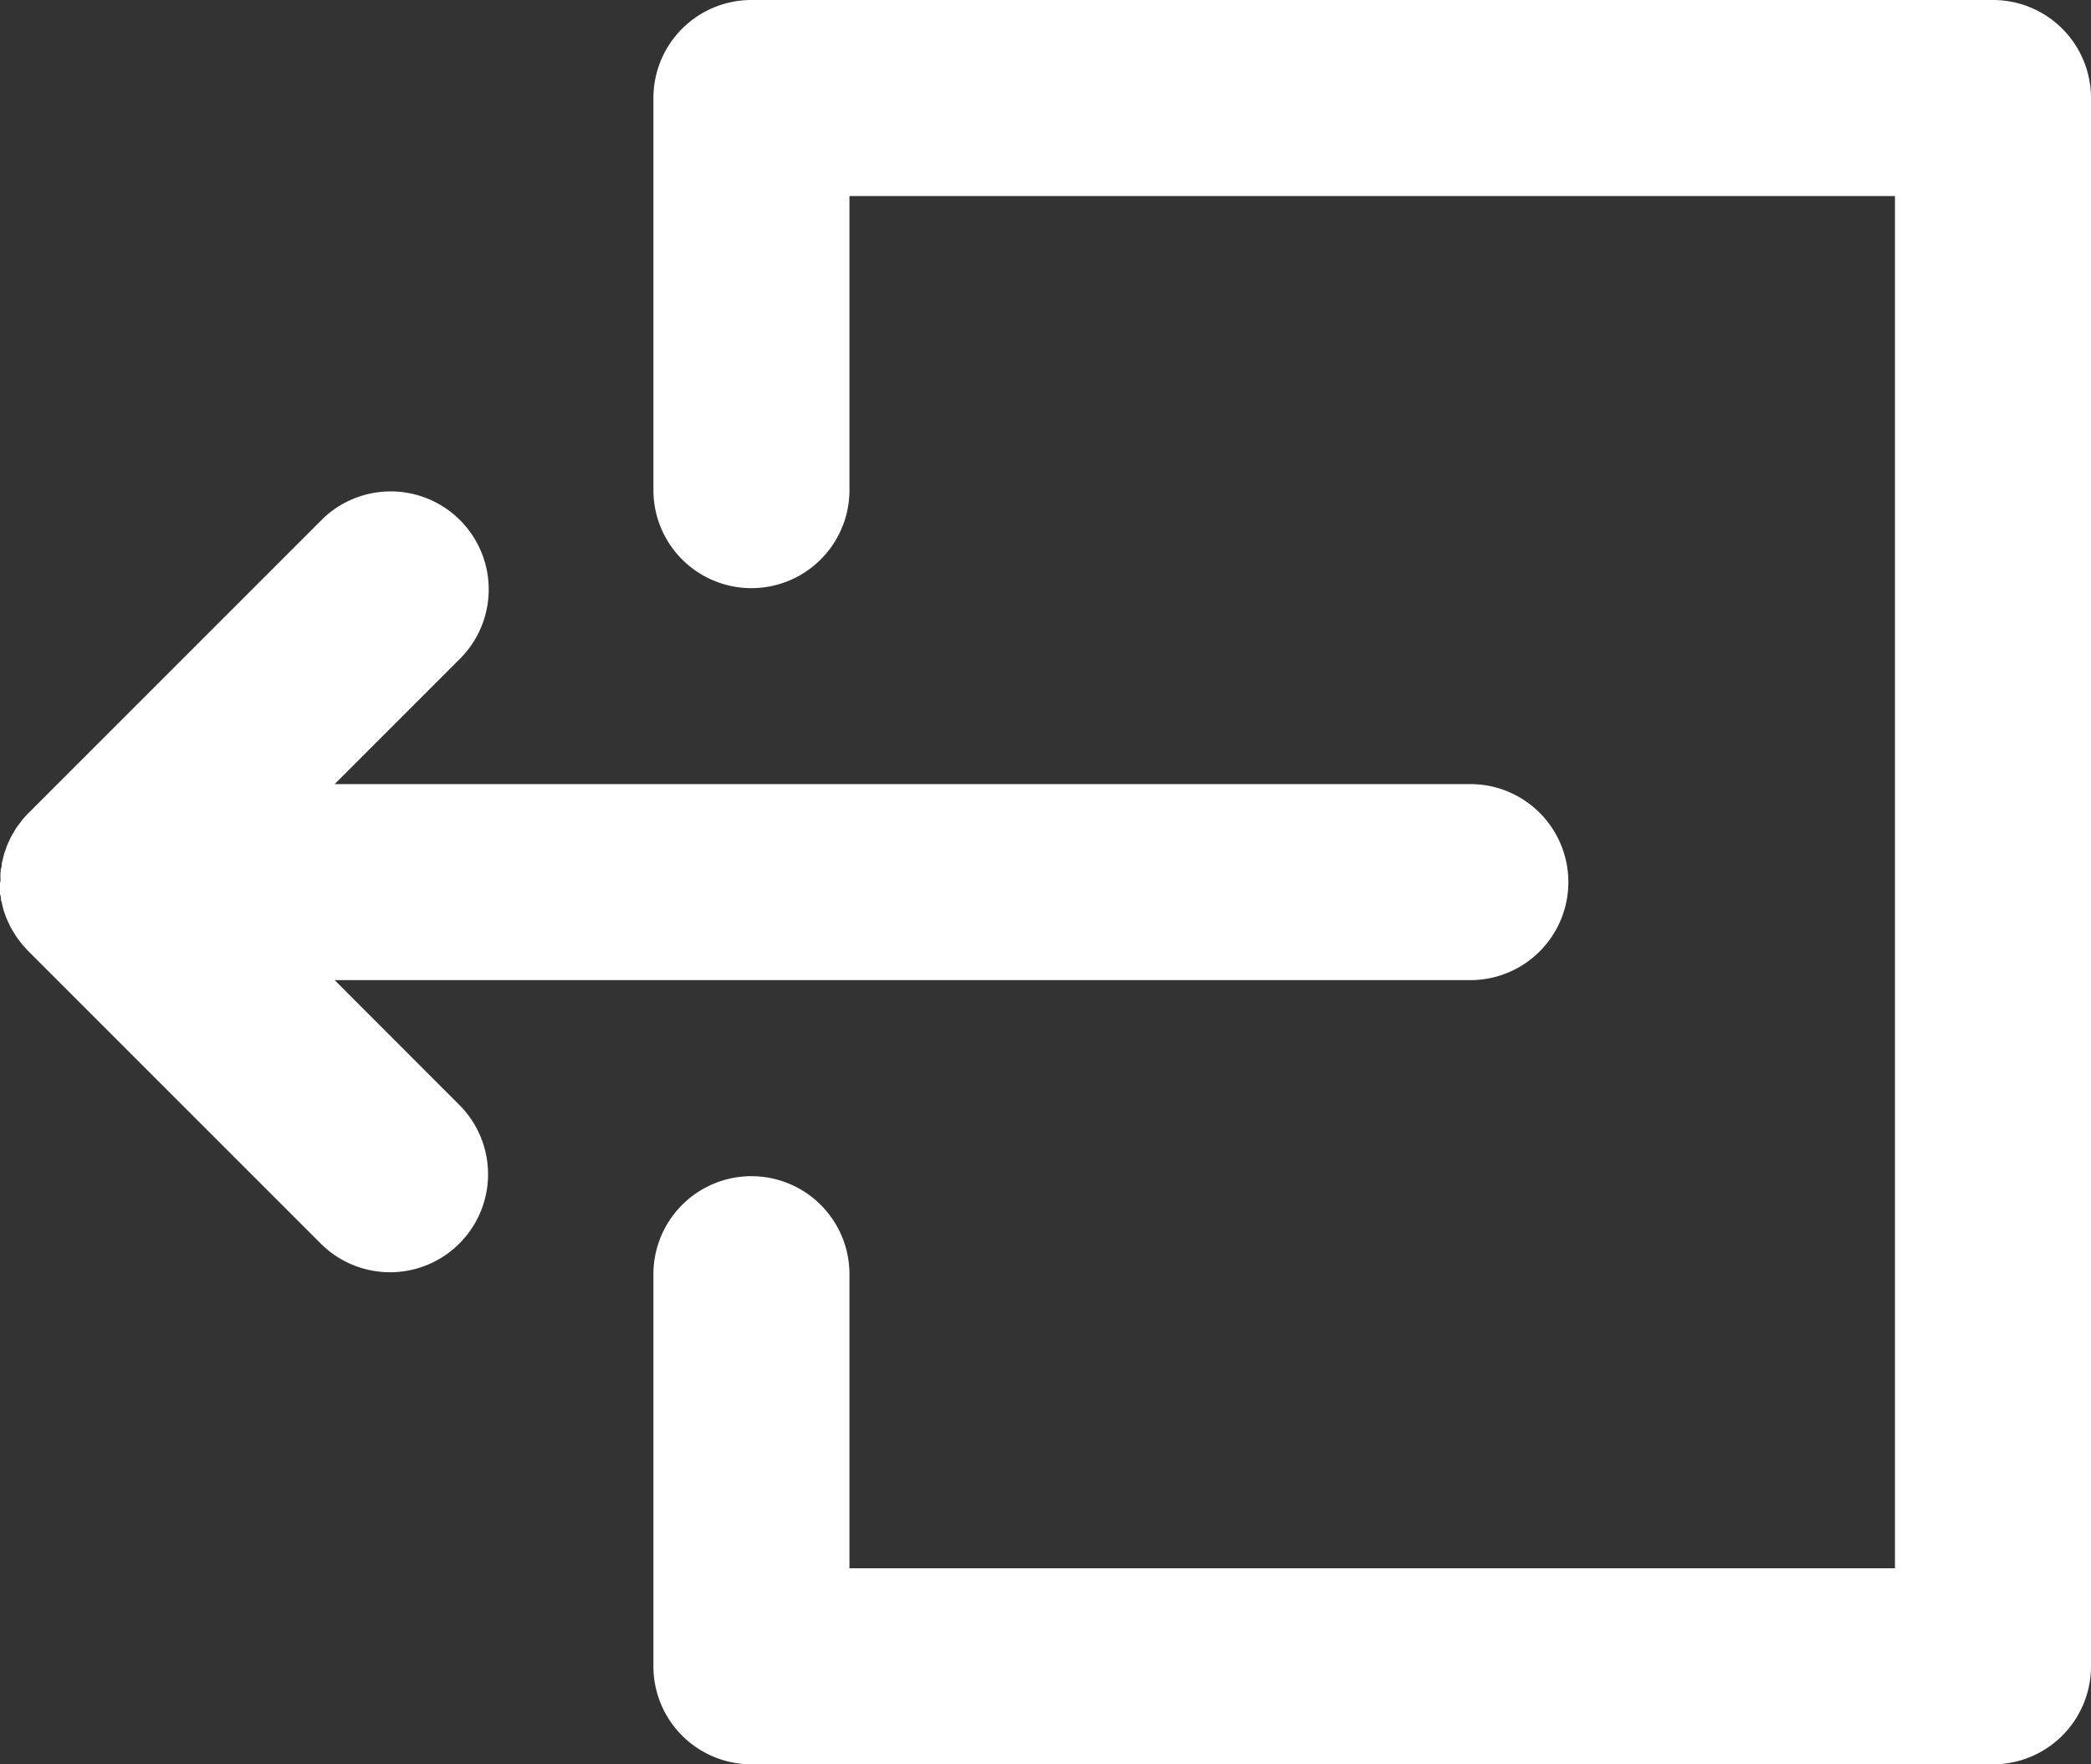 <svg xmlns="http://www.w3.org/2000/svg" width="18.964" height="16.001" viewBox="0 0 18.964 16.001">
  <rect x="0" y="0" width="18.964" height="16.001" fill="#333333" stroke="none"/>
  <g id="XMLID_6_" transform="translate(-0.001 -25)">
    <path id="XMLID_7_" d="M3.036,104.445h10.3a.889.889,0,1,0,0-1.778H3.036l1.149-1.149a.889.889,0,0,0-1.257-1.257L.261,102.928a.88.88,0,0,0-.059.065l-.023.031c-.01.013-.02.026-.029.039s-.015.025-.023.038-.015.024-.022.037-.013.026-.019.04-.013.026-.018.039-.01.026-.014.039-.011.028-.015.043-.007.026-.01.04-.008.029-.011.045,0,.031-.007.046,0,.026-.006.04c0,.029,0,.058,0,.086H0q0,.043,0,.086c0,.013,0,.026.006.039s0,.031.007.047.007.029.011.044.006.027.01.04.01.028.015.042.009.027.015.04.012.026.018.038.012.027.02.041.014.024.021.035.015.026.024.039.018.025.028.038.016.022.024.032.037.042.056.062l0,0,2.667,2.667a.889.889,0,0,0,1.257-1.257Z" transform="translate(0 -70.556)" fill="#fff"/>
    <path id="XMLID_8_" d="M112.151,25h-11.26a.889.889,0,0,0-.889.889v3.556a.889.889,0,1,0,1.778,0V26.778h9.482V39.223H101.78V36.556a.889.889,0,1,0-1.778,0v3.556a.889.889,0,0,0,.889.889h11.26a.889.889,0,0,0,.889-.889V25.889A.889.889,0,0,0,112.151,25Z" transform="translate(-94.075)" fill="#fff"/>
  </g>
</svg>
